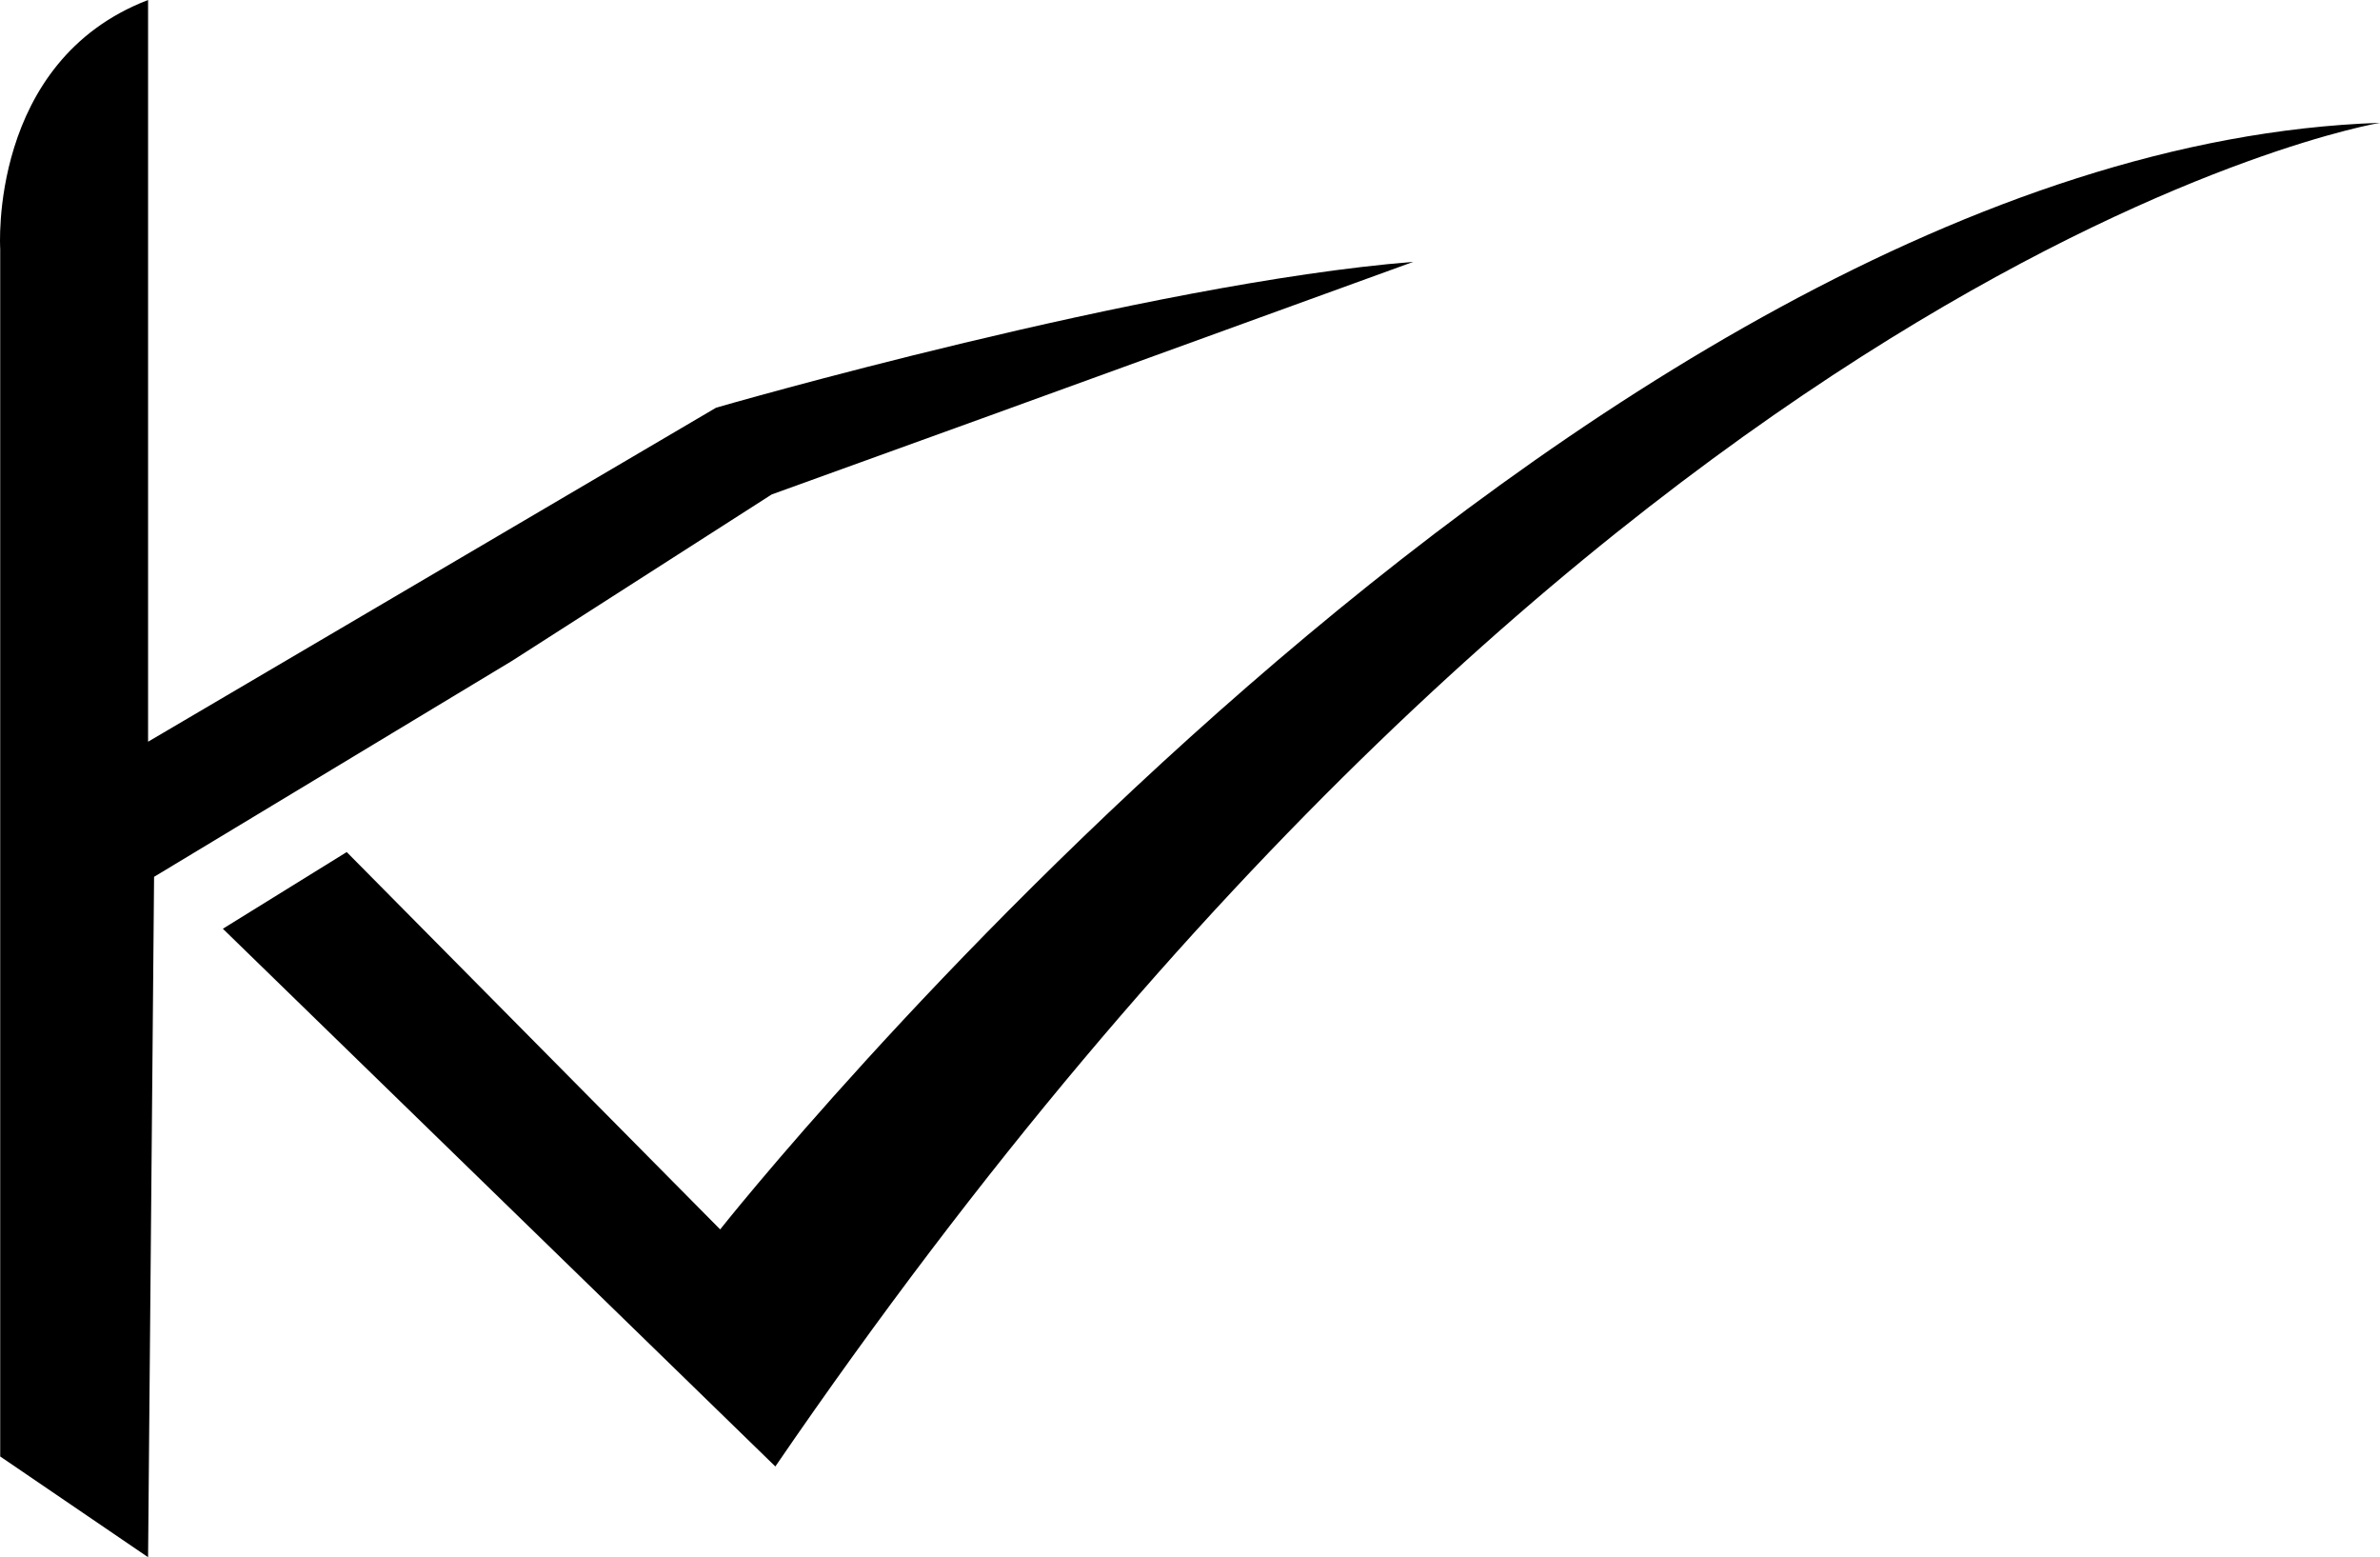 <svg xmlns="http://www.w3.org/2000/svg" viewBox="0 0 567.2 371.04"><title>Asset 3</title><g id="Layer_2" data-name="Layer 2"><g id="Layer_1-2" data-name="Layer 1"><path d="M35.29,371,.05,347V59.27S-2.81,14.62,35.29,0V176.71L170.66,97.13S273.08,67.5,336.83,62.38L234.13,99.65,183.91,117.8,122.1,157.4,36.72,208.9Z"/><path d="M53.11,221.27,82.63,203l89,89.9S374.94,35.75,567.2,29.26c0,0-184.2,30.61-382.42,320.12Z"/></g></g></svg>